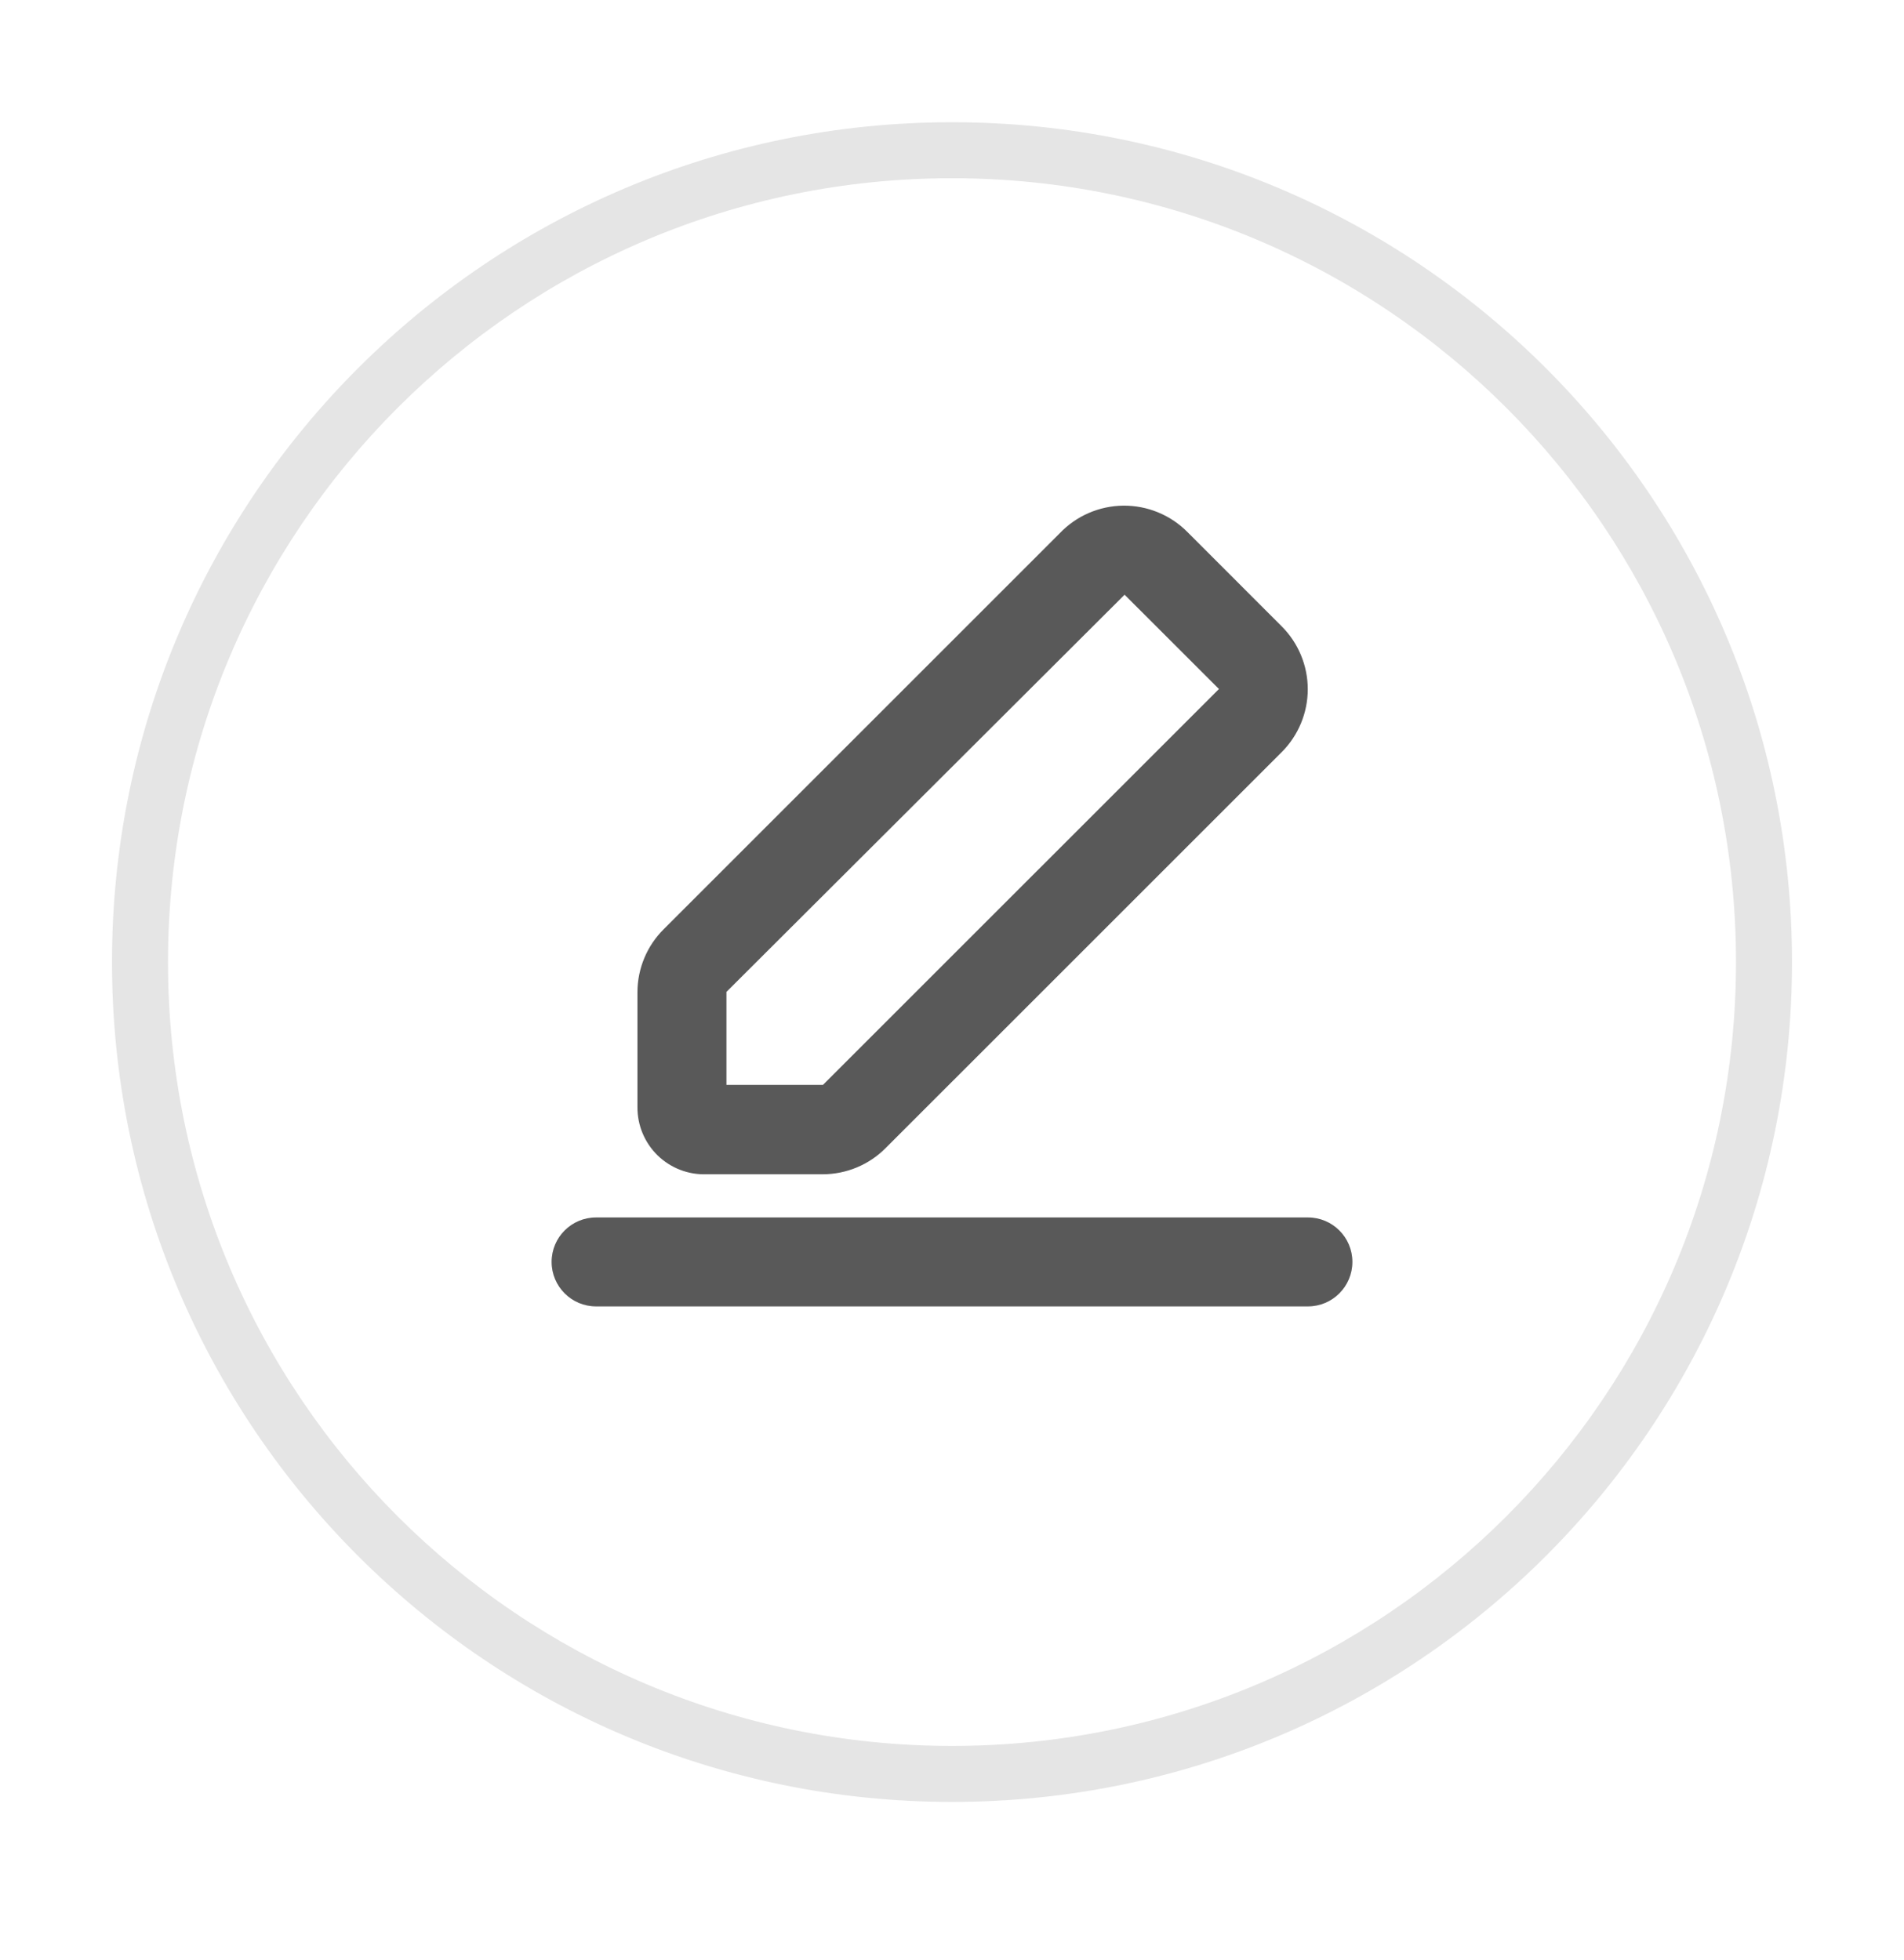<?xml version="1.0" encoding="UTF-8"?>
<svg width="34px" height="35px" viewBox="0 0 34 35" version="1.1" xmlns="http://www.w3.org/2000/svg" xmlns:xlink="http://www.w3.org/1999/xlink">
    <g id="页面-1" stroke="none" stroke-width="1" fill="none" fill-rule="evenodd">
        <g id="分组样式" transform="translate(-947, -252)" fill-rule="nonzero">
            <g id="卡片/网页备份-4" transform="translate(758, 19.183)">
                <g id="编组-2" transform="translate(14, 184)">
                    <g id="编组-14" transform="translate(1, 13)">
                        <g id="编辑" transform="translate(174, 36)">
                            <path d="M17,2 C25.284,2 32,8.716 32,17 C32,25.284 25.284,32 17,32 C8.716,32 2,25.284 2,17 C2,8.716 8.716,2 17,2 Z M17,3 C9.268,3 3,9.268 3,17 C3,24.732 9.268,31 17,31 C24.732,31 31,24.732 31,17 C31,9.268 24.732,3 17,3 Z" id="椭圆形" fill="#E5E5E5"></path>
                            <g transform="translate(9, 8.848)" fill="#595959" id="形状">
                                <path d="M3.972,10.345 L5.696,10.345 L12.767,3.275 L11.082,1.591 L3.972,8.685 L3.972,10.345 Z M12.203,0.47 L13.887,2.155 C14.185,2.453 14.353,2.857 14.353,3.279 C14.353,3.7 14.185,4.105 13.887,4.403 L6.816,11.473 C6.52,11.772 6.117,11.94 5.696,11.942 L3.615,11.942 C3.29,11.953 2.976,11.831 2.743,11.605 C2.511,11.378 2.381,11.067 2.383,10.743 L2.383,8.685 C2.385,8.264 2.554,7.861 2.852,7.565 L9.923,0.494 C10.219,0.183 10.628,0.005 11.058,8.3629574e-05 C11.487,-0.004 11.9,0.165 12.203,0.47 Z M1.644,14.302 C1.206,14.302 0.85,13.946 0.85,13.507 C0.85,13.068 1.206,12.713 1.644,12.713 L14.356,12.713 C14.794,12.713 15.15,13.068 15.15,13.507 C15.15,13.946 14.794,14.302 14.356,14.302 L1.644,14.302 Z"></path>
                            </g>
                        </g>
                    </g>
                </g>
            </g>
        </g>
    </g>
</svg>